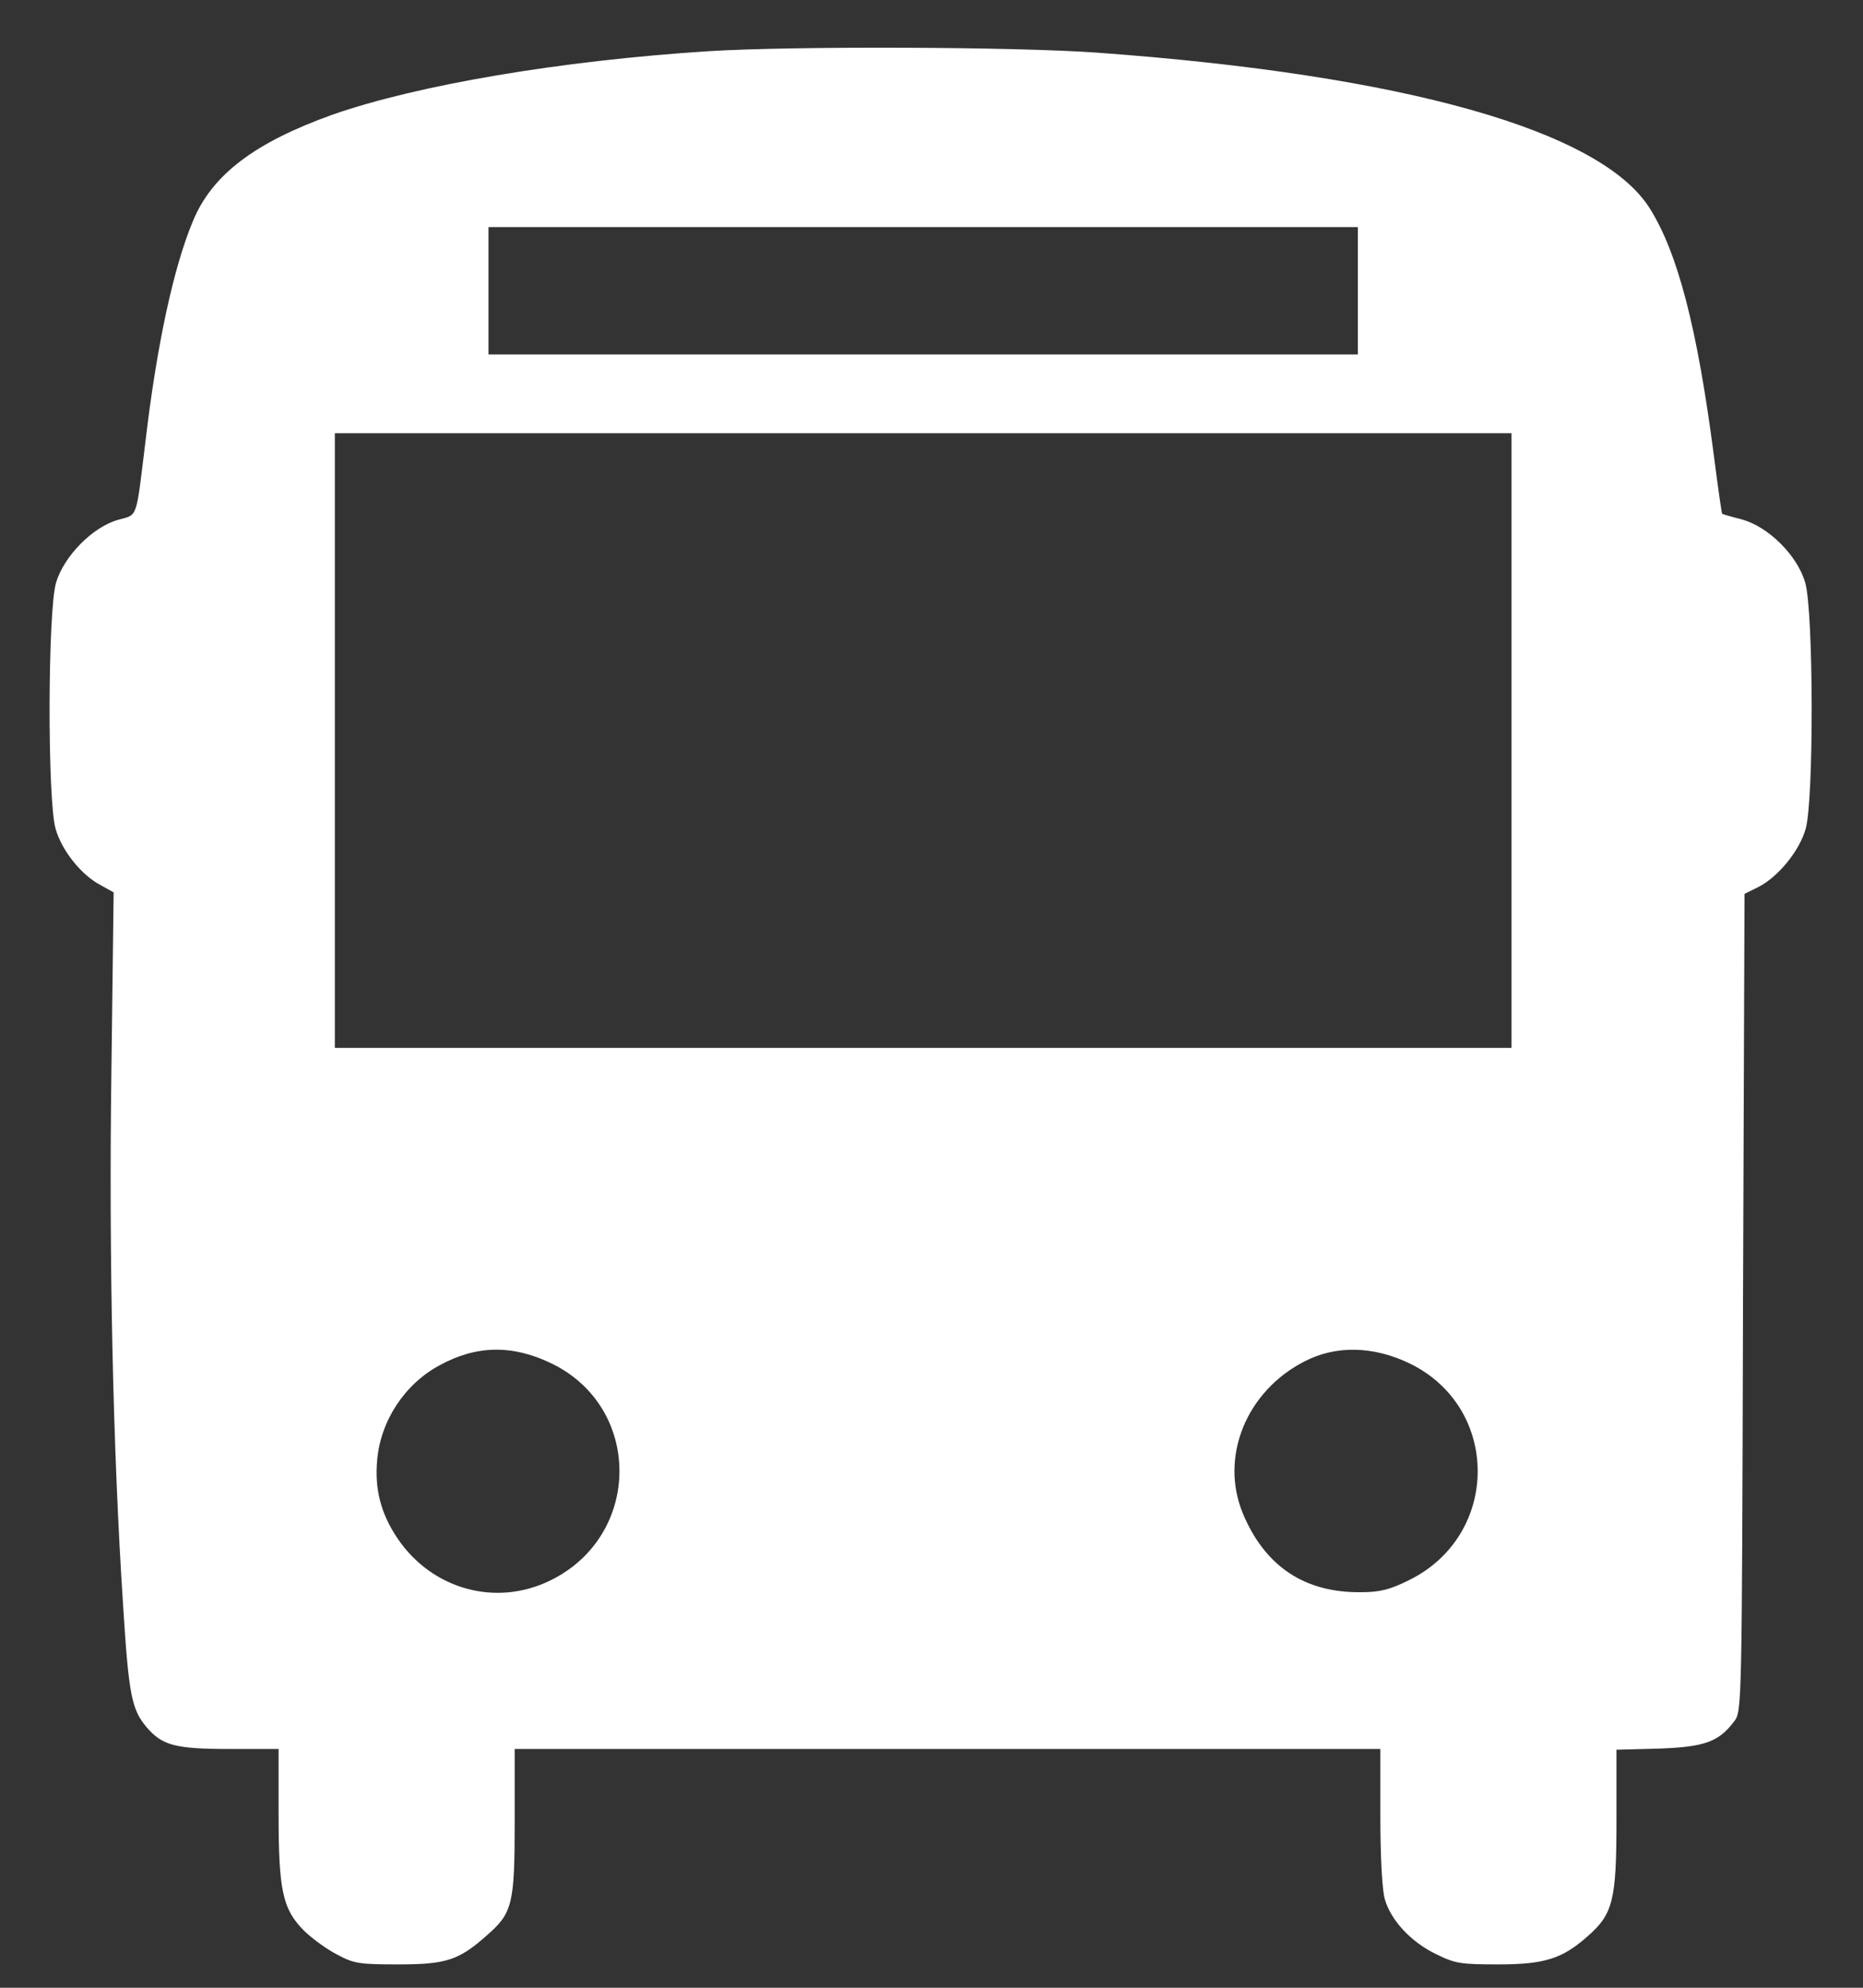 <svg width="15" height="16" viewBox="0 0 15 16" fill="none" xmlns="http://www.w3.org/2000/svg">
    <rect x="0" y="0" width="15" height="16" fill="#333333" stroke="none"/>
    <path d="M5.707 0.412C4.515 0.488 3.362 0.684 2.68 0.922C2.053 1.146 1.709 1.405 1.555 1.776C1.398 2.147 1.262 2.781 1.172 3.547C1.093 4.19 1.112 4.139 0.952 4.184C0.746 4.241 0.514 4.477 0.451 4.691C0.384 4.923 0.381 6.447 0.448 6.673C0.499 6.848 0.653 7.041 0.807 7.123L0.915 7.183L0.897 8.616C0.876 10.104 0.909 11.676 0.991 12.919C1.036 13.643 1.06 13.758 1.178 13.9C1.305 14.05 1.41 14.078 1.851 14.078H2.243V14.6C2.243 15.218 2.276 15.366 2.445 15.538C2.509 15.601 2.629 15.689 2.711 15.731C2.849 15.806 2.892 15.812 3.209 15.812C3.592 15.812 3.694 15.779 3.918 15.58C4.126 15.399 4.144 15.33 4.144 14.666V14.078H7.629H11.114V14.624C11.114 14.953 11.129 15.218 11.15 15.287C11.198 15.457 11.361 15.632 11.56 15.728C11.717 15.806 11.762 15.812 12.064 15.812C12.435 15.812 12.577 15.767 12.779 15.589C12.987 15.408 13.015 15.3 13.015 14.654V14.084L13.355 14.075C13.727 14.062 13.838 14.02 13.962 13.857C14.025 13.773 14.025 13.77 14.034 10.484L14.046 7.195L14.161 7.138C14.318 7.056 14.487 6.851 14.538 6.673C14.605 6.447 14.602 4.923 14.535 4.691C14.472 4.471 14.24 4.241 14.025 4.181C13.941 4.16 13.871 4.139 13.866 4.136C13.862 4.133 13.832 3.921 13.799 3.665C13.666 2.642 13.509 2.036 13.283 1.677C12.888 1.049 11.304 0.603 8.836 0.424C8.181 0.376 6.371 0.37 5.707 0.412ZM10.933 2.34V2.853H7.433H3.933V2.34V1.828H7.433H10.933V2.34ZM12.17 5.961V8.435H7.433H2.696V5.961V3.487H7.433H12.17V5.961ZM4.437 10.973C5.173 11.326 5.17 12.358 4.434 12.72C3.996 12.937 3.48 12.795 3.202 12.385C3.067 12.186 3.015 11.987 3.037 11.751C3.064 11.438 3.257 11.142 3.537 10.991C3.833 10.828 4.123 10.822 4.437 10.973ZM11.346 10.973C12.082 11.326 12.082 12.358 11.343 12.72C11.192 12.795 11.111 12.816 10.96 12.816C10.504 12.822 10.184 12.608 10.006 12.18C9.819 11.724 10.037 11.196 10.504 10.958C10.755 10.828 11.056 10.834 11.346 10.973Z" fill="white"/>
</svg>
